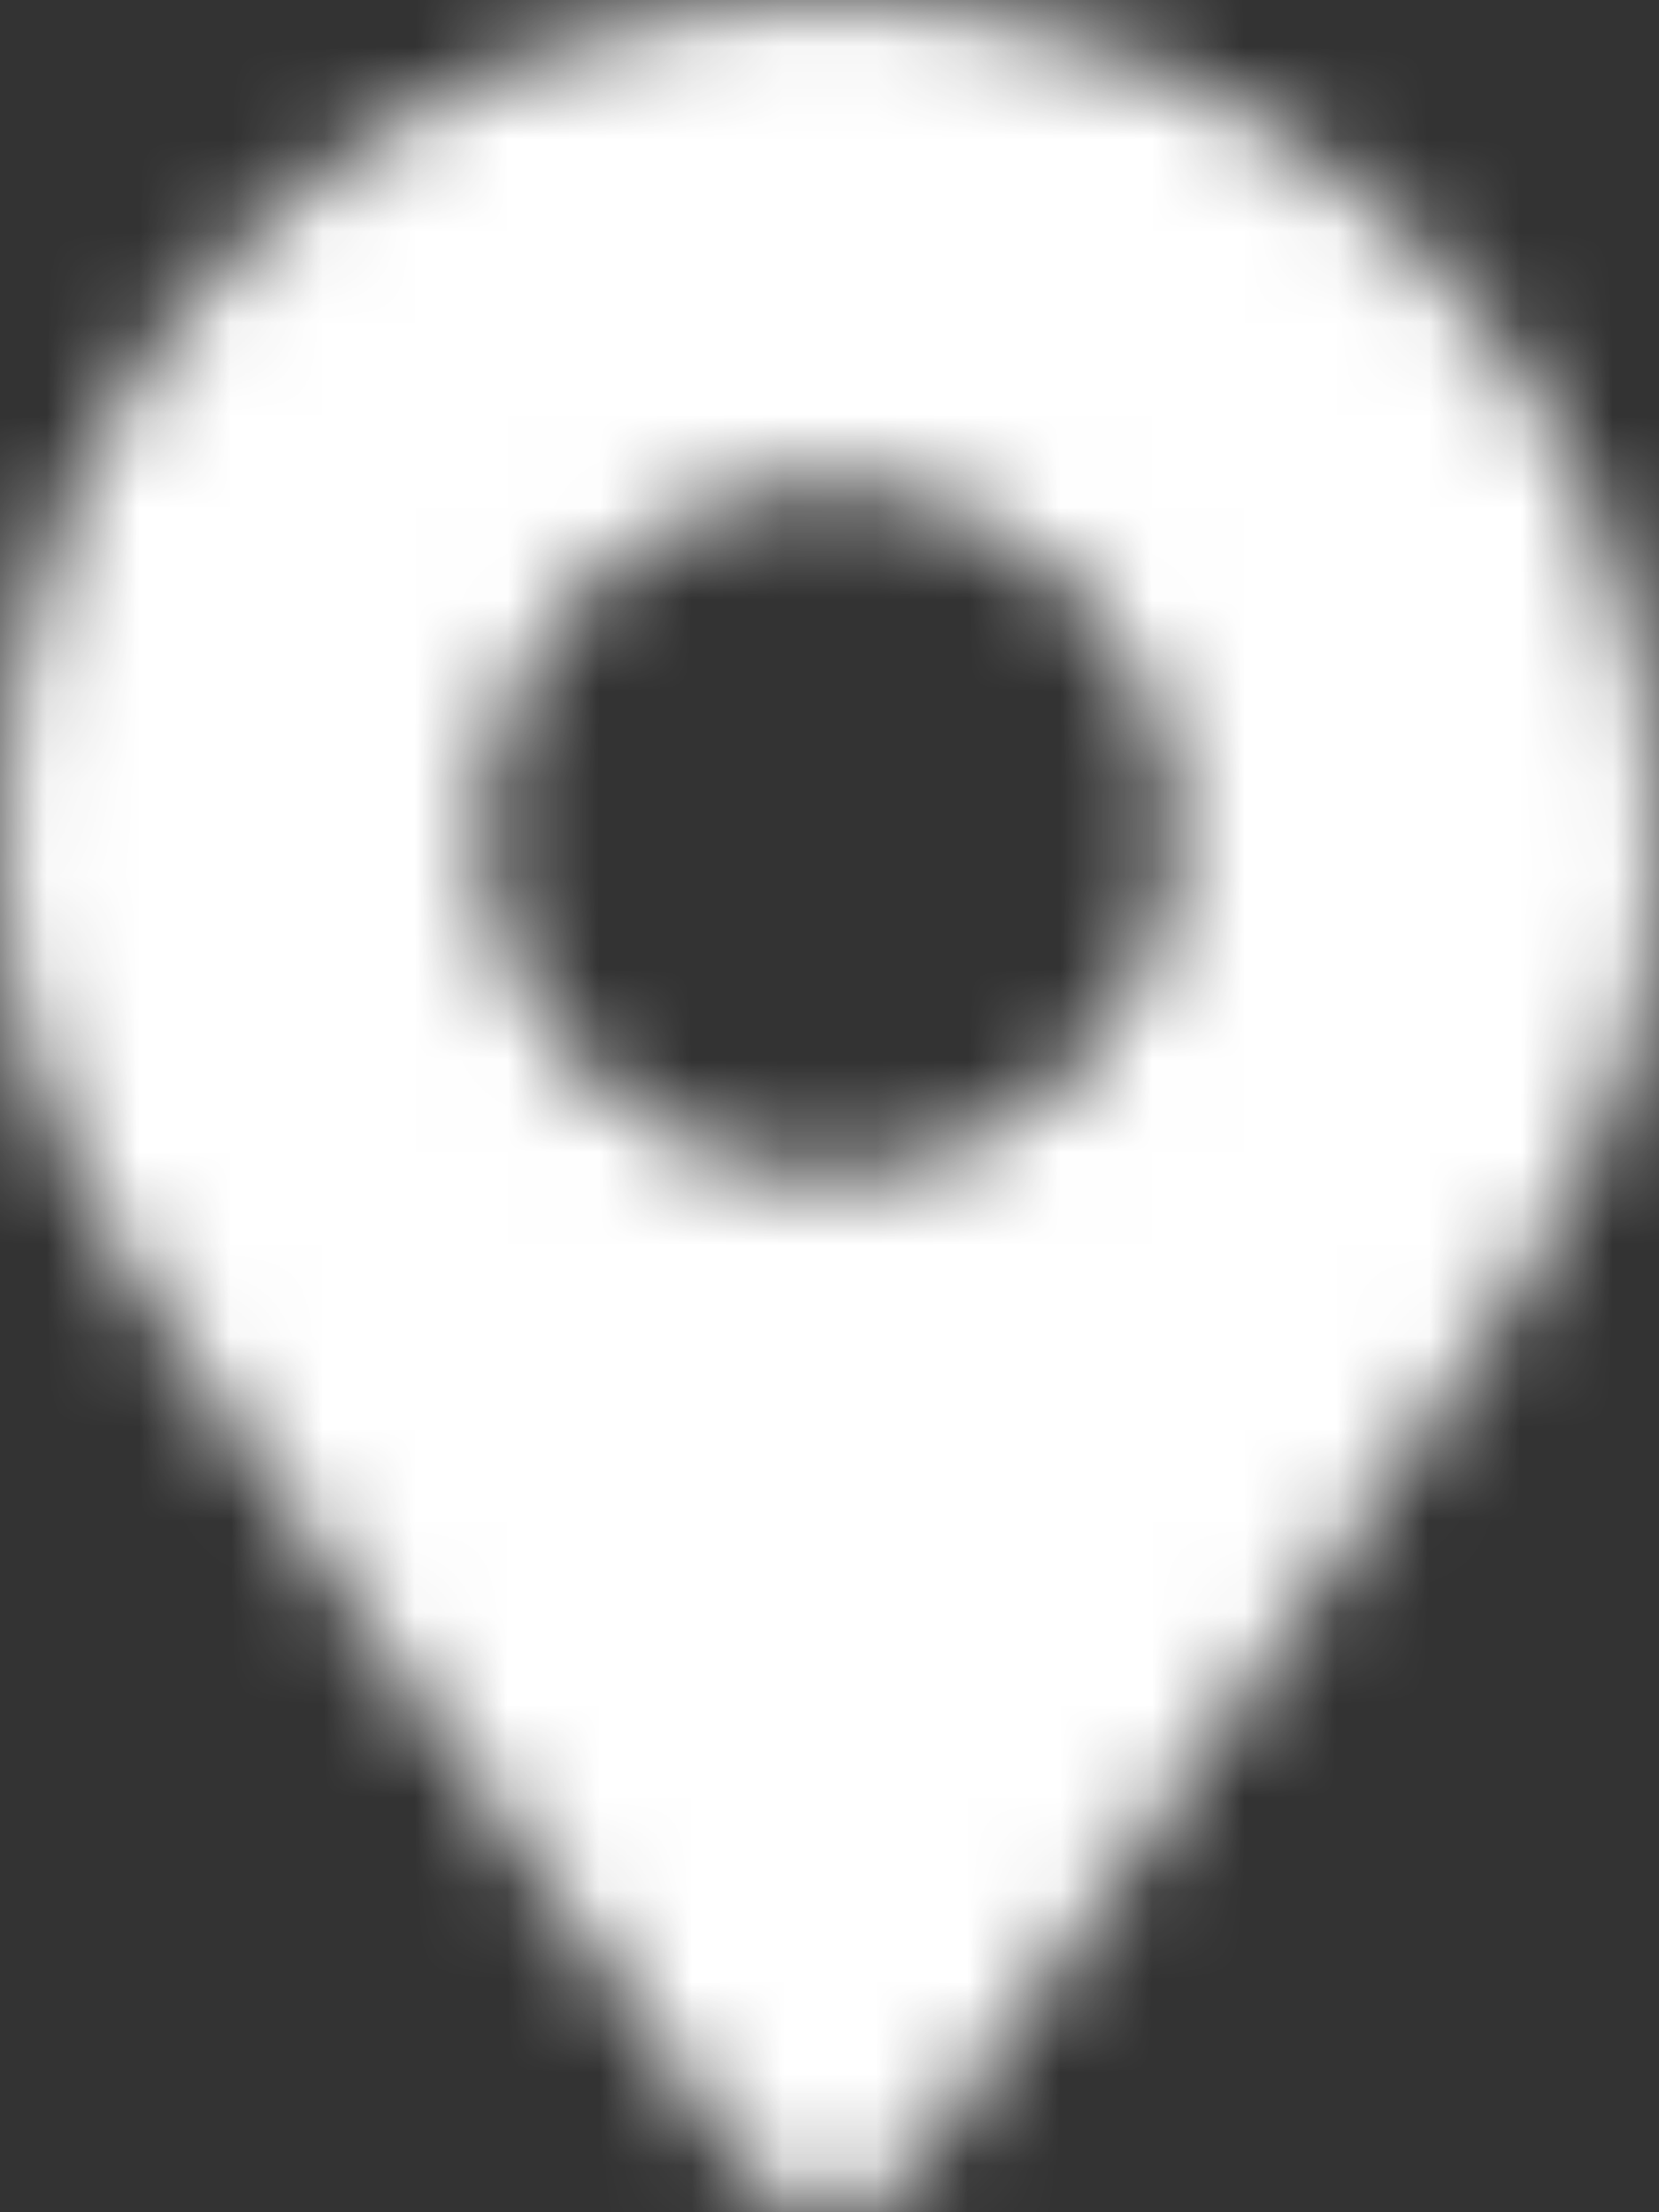 <?xml version="1.0" encoding="UTF-8"?>
<svg width="18px" height="24px" viewBox="0 0 18 24" version="1.1" xmlns="http://www.w3.org/2000/svg" xmlns:xlink="http://www.w3.org/1999/xlink">
    <rect x="0" y="0" width="18" height="24" fill="#333333" stroke="none"/>
    <defs>
        <path d="M11.075,23.516 C4.264,13.642 3,12.629 3,9 C3,4.029 7.029,0 12,0 C16.971,0 21,4.029 21,9 C21,12.629 19.736,13.642 12.925,23.516 C12.478,24.161 11.522,24.161 11.075,23.516 Z M12,12.75 C14.071,12.75 15.75,11.071 15.75,9 C15.75,6.929 14.071,5.25 12,5.25 C9.929,5.25 8.25,6.929 8.25,9 C8.25,11.071 9.929,12.75 12,12.75 Z" id="path-1"></path>
    </defs>
    <g id="Page-1" stroke="none" stroke-width="1" fill="none" fill-rule="evenodd">
        <g id="Homepage" transform="translate(-320, -348)">
            <g id="Solid/map-marker-alt" transform="translate(317, 348)">
                <mask id="mask-2" fill="white">
                    <use xlink:href="#path-1"></use>
                </mask>
                <g id="Mask"></g>
                <g id="Color/Black" mask="url(#mask-2)" fill="#FFFFFF" fill-rule="evenodd">
                    <rect id="Black" x="0" y="0" width="24" height="24"></rect>
                </g>
            </g>
        </g>
    </g>
</svg>

